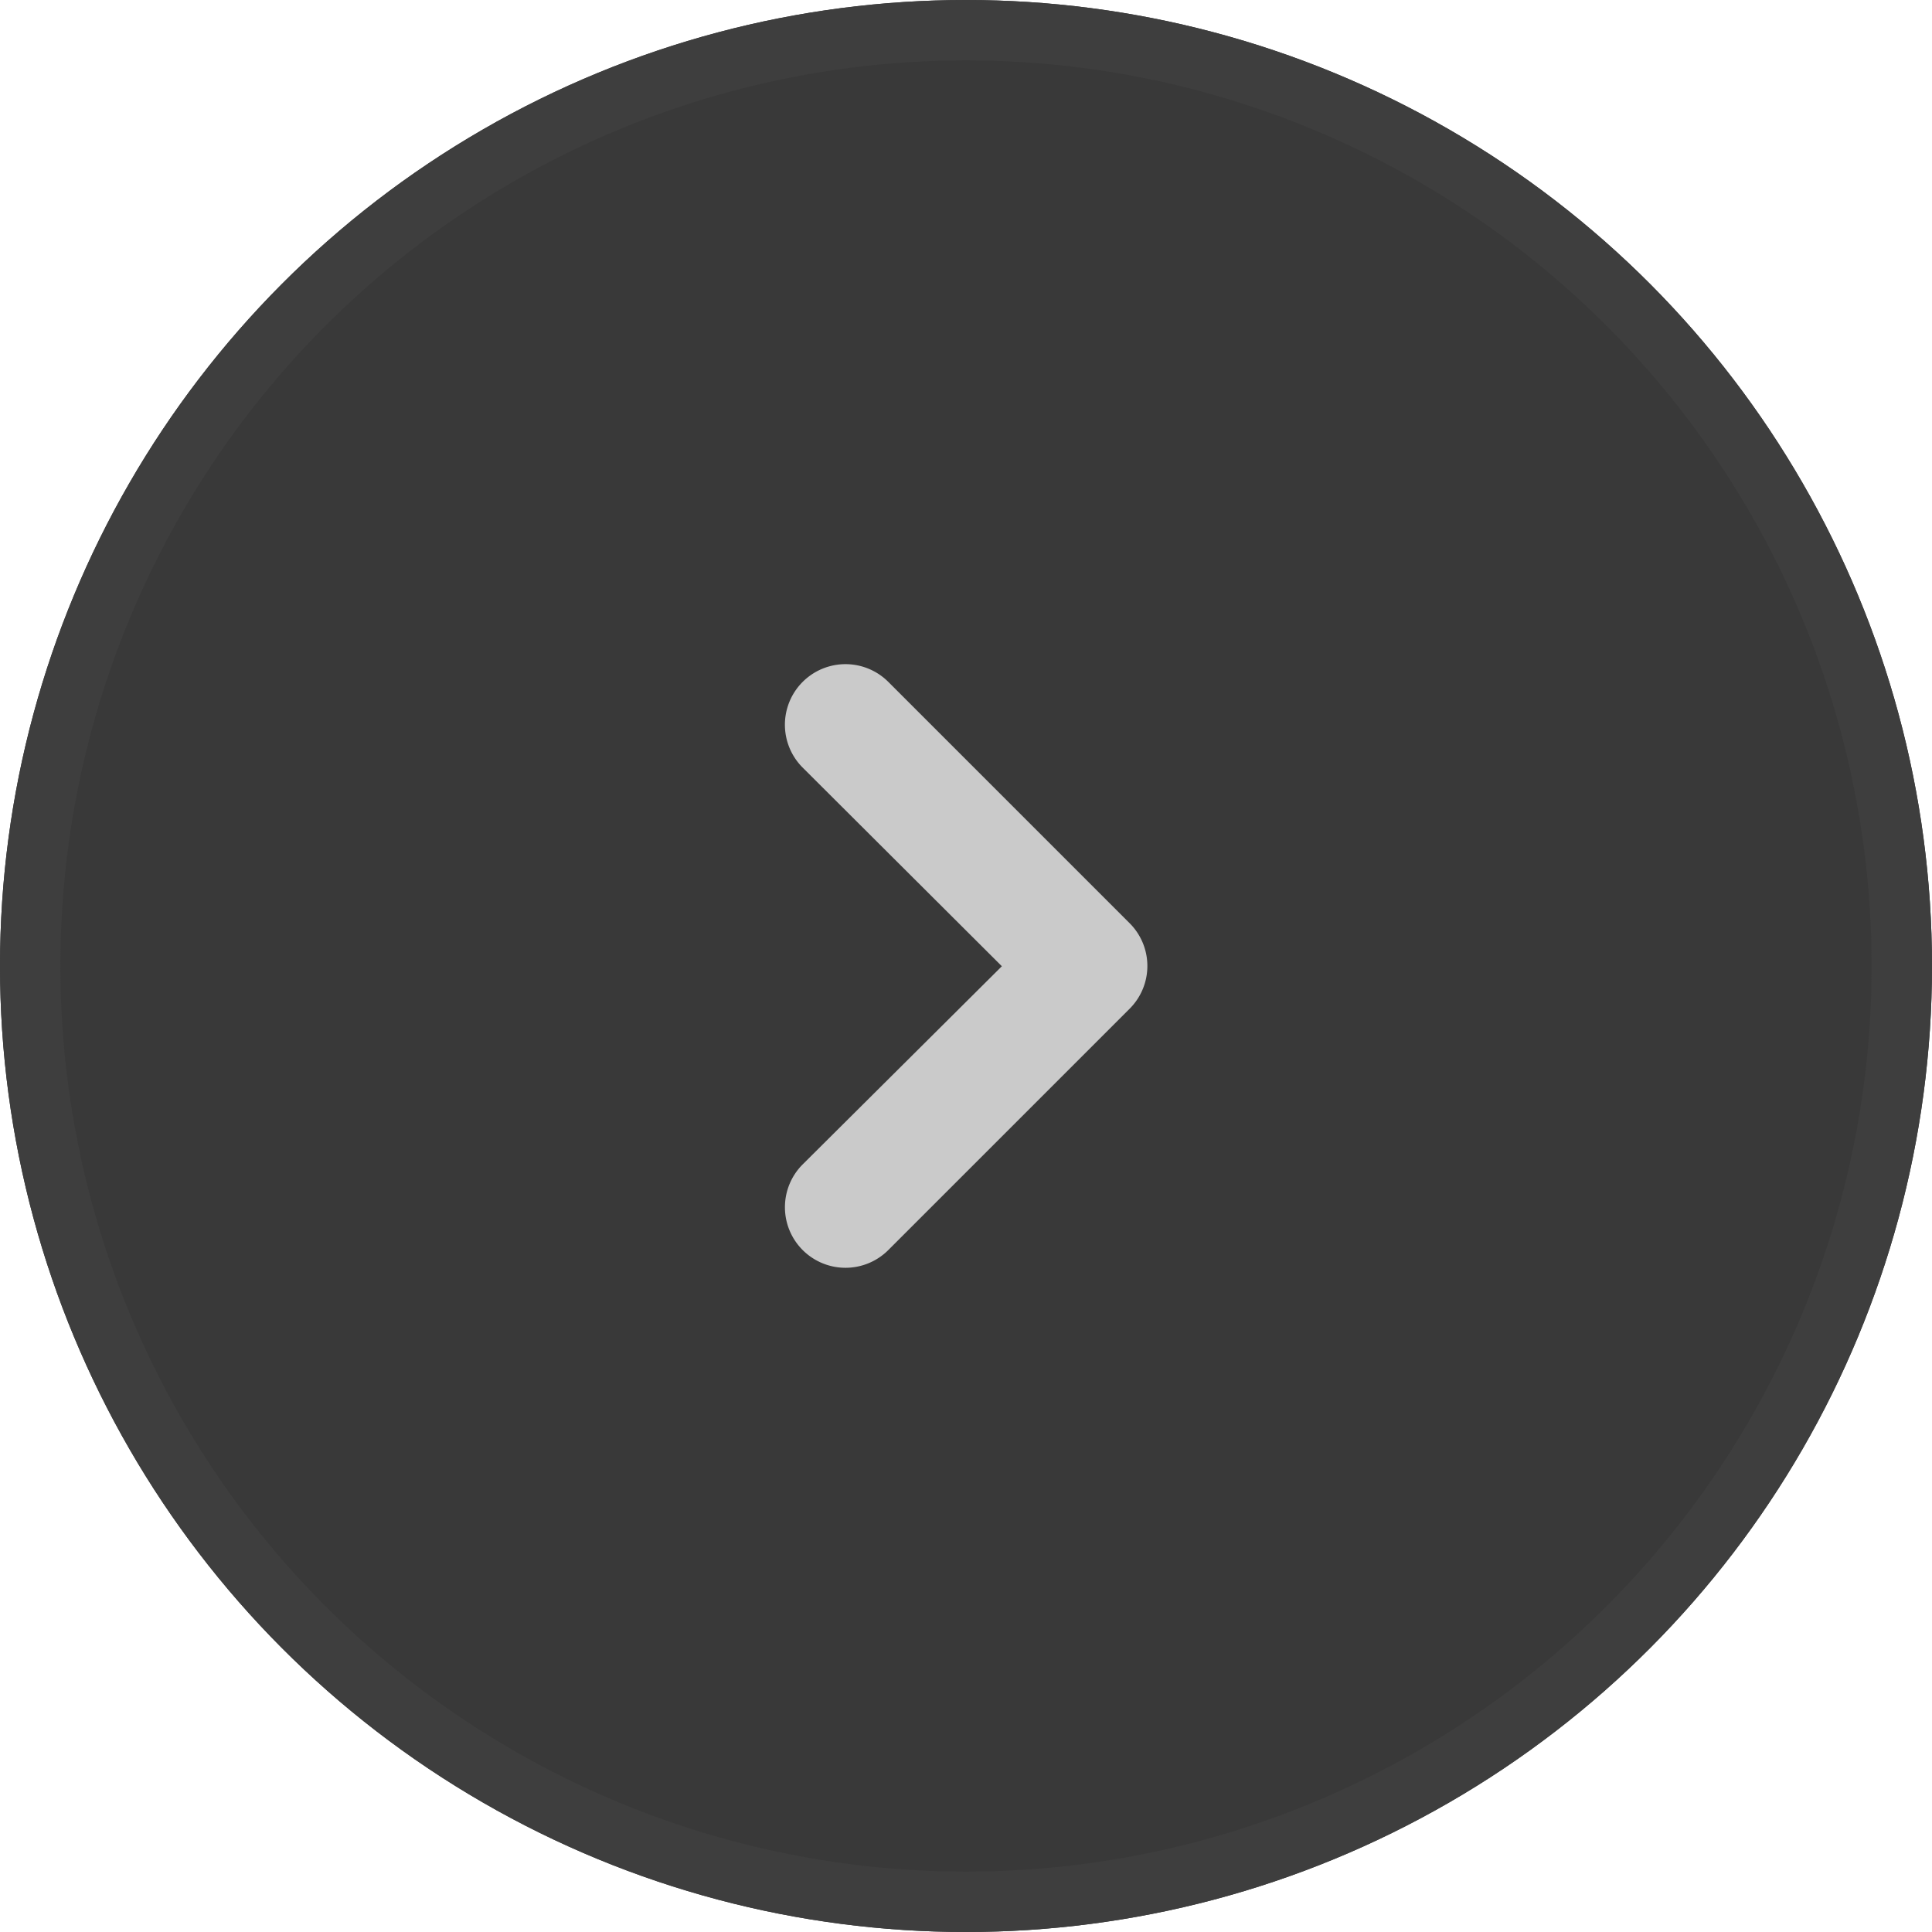 <svg xmlns="http://www.w3.org/2000/svg" xmlns:xlink="http://www.w3.org/1999/xlink" viewBox="232 1029 32 32"><defs><style>.a{clip-path:url(#b);}.b{fill:#393939;stroke:#3E3E3E;}.c{fill:red;opacity:0;}.d{fill:#CACACA;}.e{stroke:none;}.f{fill:none;}</style><clipPath id="b"><rect x="232" y="1029" width="32" height="32"/></clipPath></defs><g id="a" class="a"><g transform="translate(-1935 274)"><g transform="translate(432 8)"><g class="b" transform="translate(1735 747)"><circle class="e" cx="16" cy="16" r="16"/><circle class="f" cx="16" cy="16" r="15.5"/></g><g transform="translate(446 262)"><g transform="translate(1302.004 496.004)"><rect class="c" width="6" height="10" transform="translate(0 0)"/><path class="d" d="M6,5a1,1,0,0,0-.29-.709l-4-4A1,1,0,1,0,.29,1.709L3.59,5,.29,8.283A1,1,0,0,0,1.71,9.7l4-4A1,1,0,0,0,6,5Z" transform="translate(0 0)"/></g></g></g></g></g></svg>